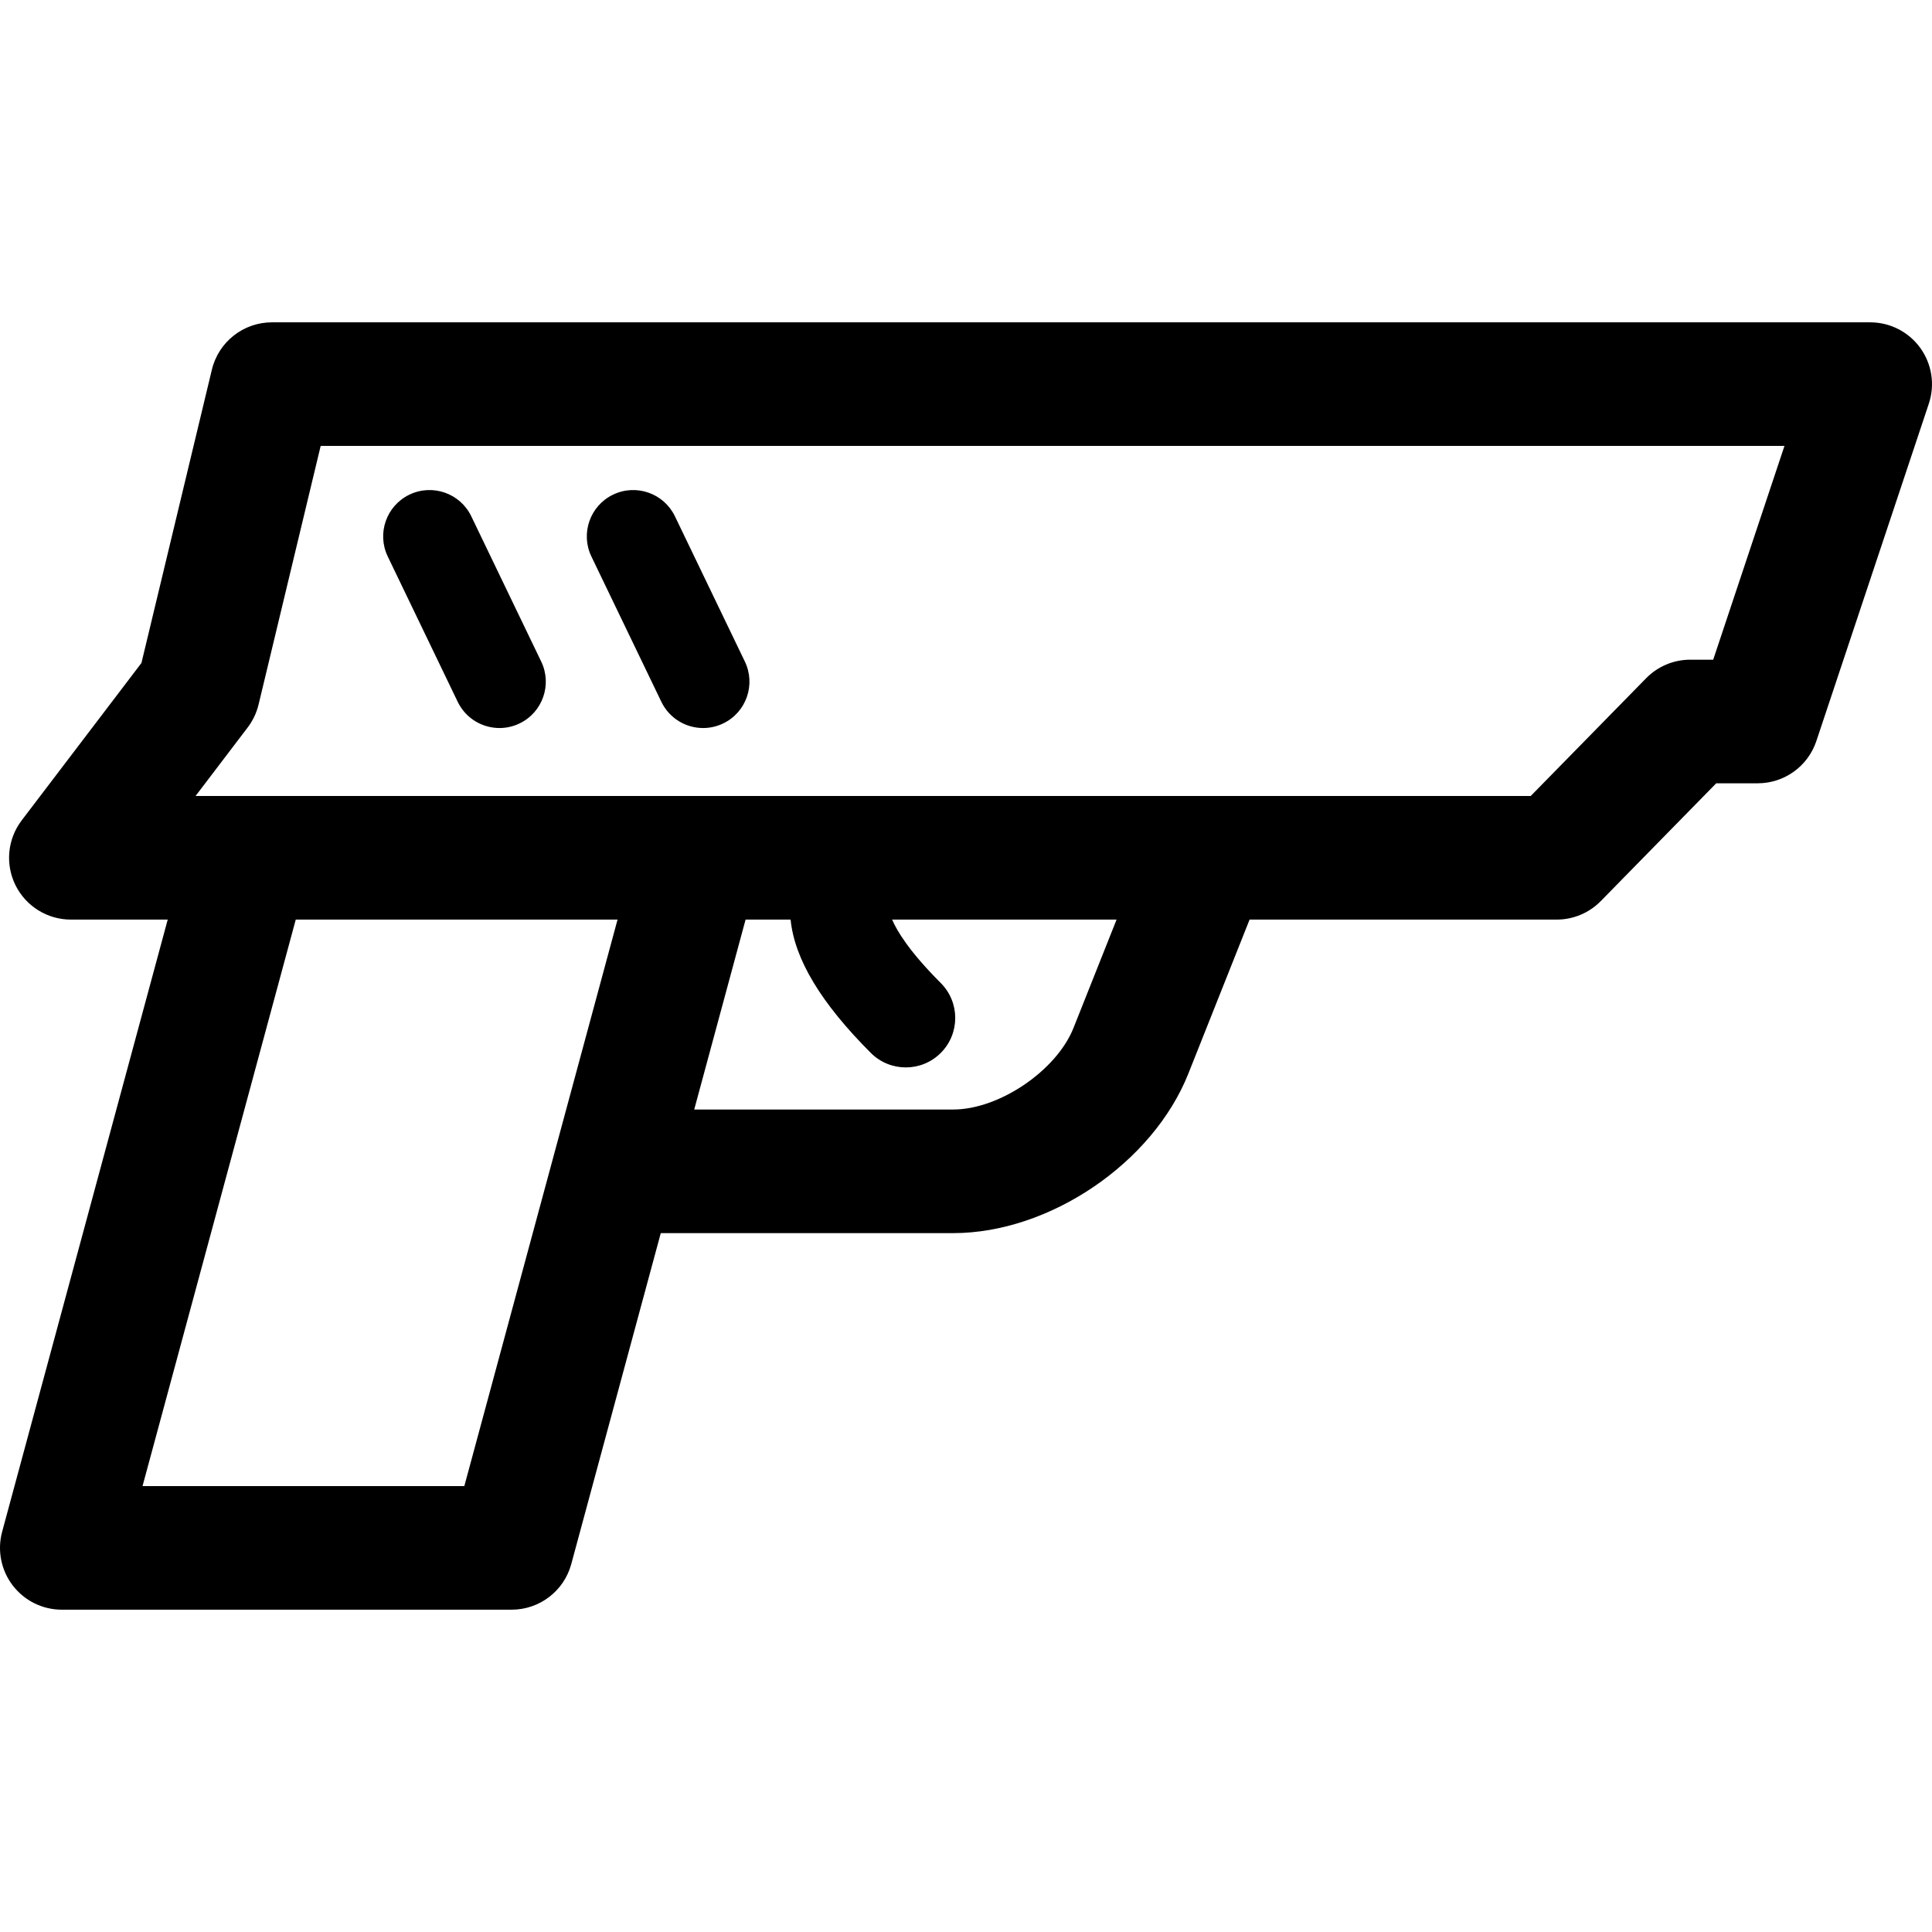 <?xml version="1.0" encoding="iso-8859-1"?>
<!-- Generator: Adobe Illustrator 18.0.0, SVG Export Plug-In . SVG Version: 6.00 Build 0)  -->
<!DOCTYPE svg PUBLIC "-//W3C//DTD SVG 1.1//EN" "http://www.w3.org/Graphics/SVG/1.1/DTD/svg11.dtd">
<svg version="1.1" id="Capa_1" xmlns="http://www.w3.org/2000/svg" xmlns:xlink="http://www.w3.org/1999/xlink" x="0px" y="0px"
	 viewBox="0 0 297 297" style="enable-background:new 0 0 297 297;" xml:space="preserve">
<g>
	<path d="M1.956,243.725c1.797,2.349,4.586,3.727,7.545,3.727h69.15c4.291,0,8.051-2.877,9.17-7.02l13.758-50.868h44.955
		c14.803,0,30.682-10.774,36.15-24.528l9.41-23.669h47.207c2.555,0,4.998-1.026,6.785-2.85l17.744-18.104h6.381
		c4.09,0,7.719-2.616,9.012-6.496l17.289-51.862c0.965-2.896,0.48-6.082-1.307-8.559c-1.785-2.479-4.652-3.946-7.707-3.946H41.806
		c-4.391,0-8.213,3.012-9.236,7.282l-10.826,45.086L3.335,126.113c-2.186,2.874-2.555,6.738-0.951,9.973
		c1.605,3.234,4.902,5.28,8.514,5.28h14.885L0.329,235.47C-0.442,238.325,0.159,241.377,1.956,243.725z M235.312,122.365H30.062
		l8.014-10.534c0.797-1.05,1.367-2.253,1.676-3.534l9.545-39.747h225.023l-10.955,32.862h-3.525c-2.553,0-4.998,1.026-6.785,2.85
		L235.312,122.365z M106.72,170.563l7.896-29.196h6.92c0.608,6.09,4.678,12.841,12.336,20.497c1.482,1.484,3.428,2.227,5.373,2.227
		s3.891-0.742,5.375-2.227c2.967-2.969,2.967-7.781-0.002-10.749c-4.84-4.84-6.732-8.011-7.477-9.748h34.506l-6.619,16.648
		c-2.611,6.566-11.426,12.548-18.494,12.548H106.72z M21.911,228.45l23.555-87.084h49.467L71.38,228.45H21.911z"/>
	<path d="M62.939,76.04c3.545-1.707,7.803-0.218,9.51,3.329l10.75,22.33c1.707,3.545,0.217,7.804-3.328,9.511
		c-0.998,0.479-2.049,0.707-3.086,0.707c-2.652,0-5.197-1.487-6.426-4.037l-10.75-22.329C57.901,82.006,59.392,77.747,62.939,76.04z
		"/>
	<path d="M94.245,76.04c3.543-1.707,7.801-0.218,9.51,3.329l10.75,22.33c1.707,3.545,0.217,7.804-3.33,9.511
		c-0.996,0.479-2.049,0.707-3.086,0.707c-2.65,0-5.197-1.487-6.424-4.037l-10.75-22.329C89.208,82.006,90.698,77.747,94.245,76.04z"
		/>
</g>
<g>
</g>
<g>
</g>
<g>
</g>
<g>
</g>
<g>
</g>
<g>
</g>
<g>
</g>
<g>
</g>
<g>
</g>
<g>
</g>
<g>
</g>
<g>
</g>
<g>
</g>
<g>
</g>
<g>
</g>
</svg>
